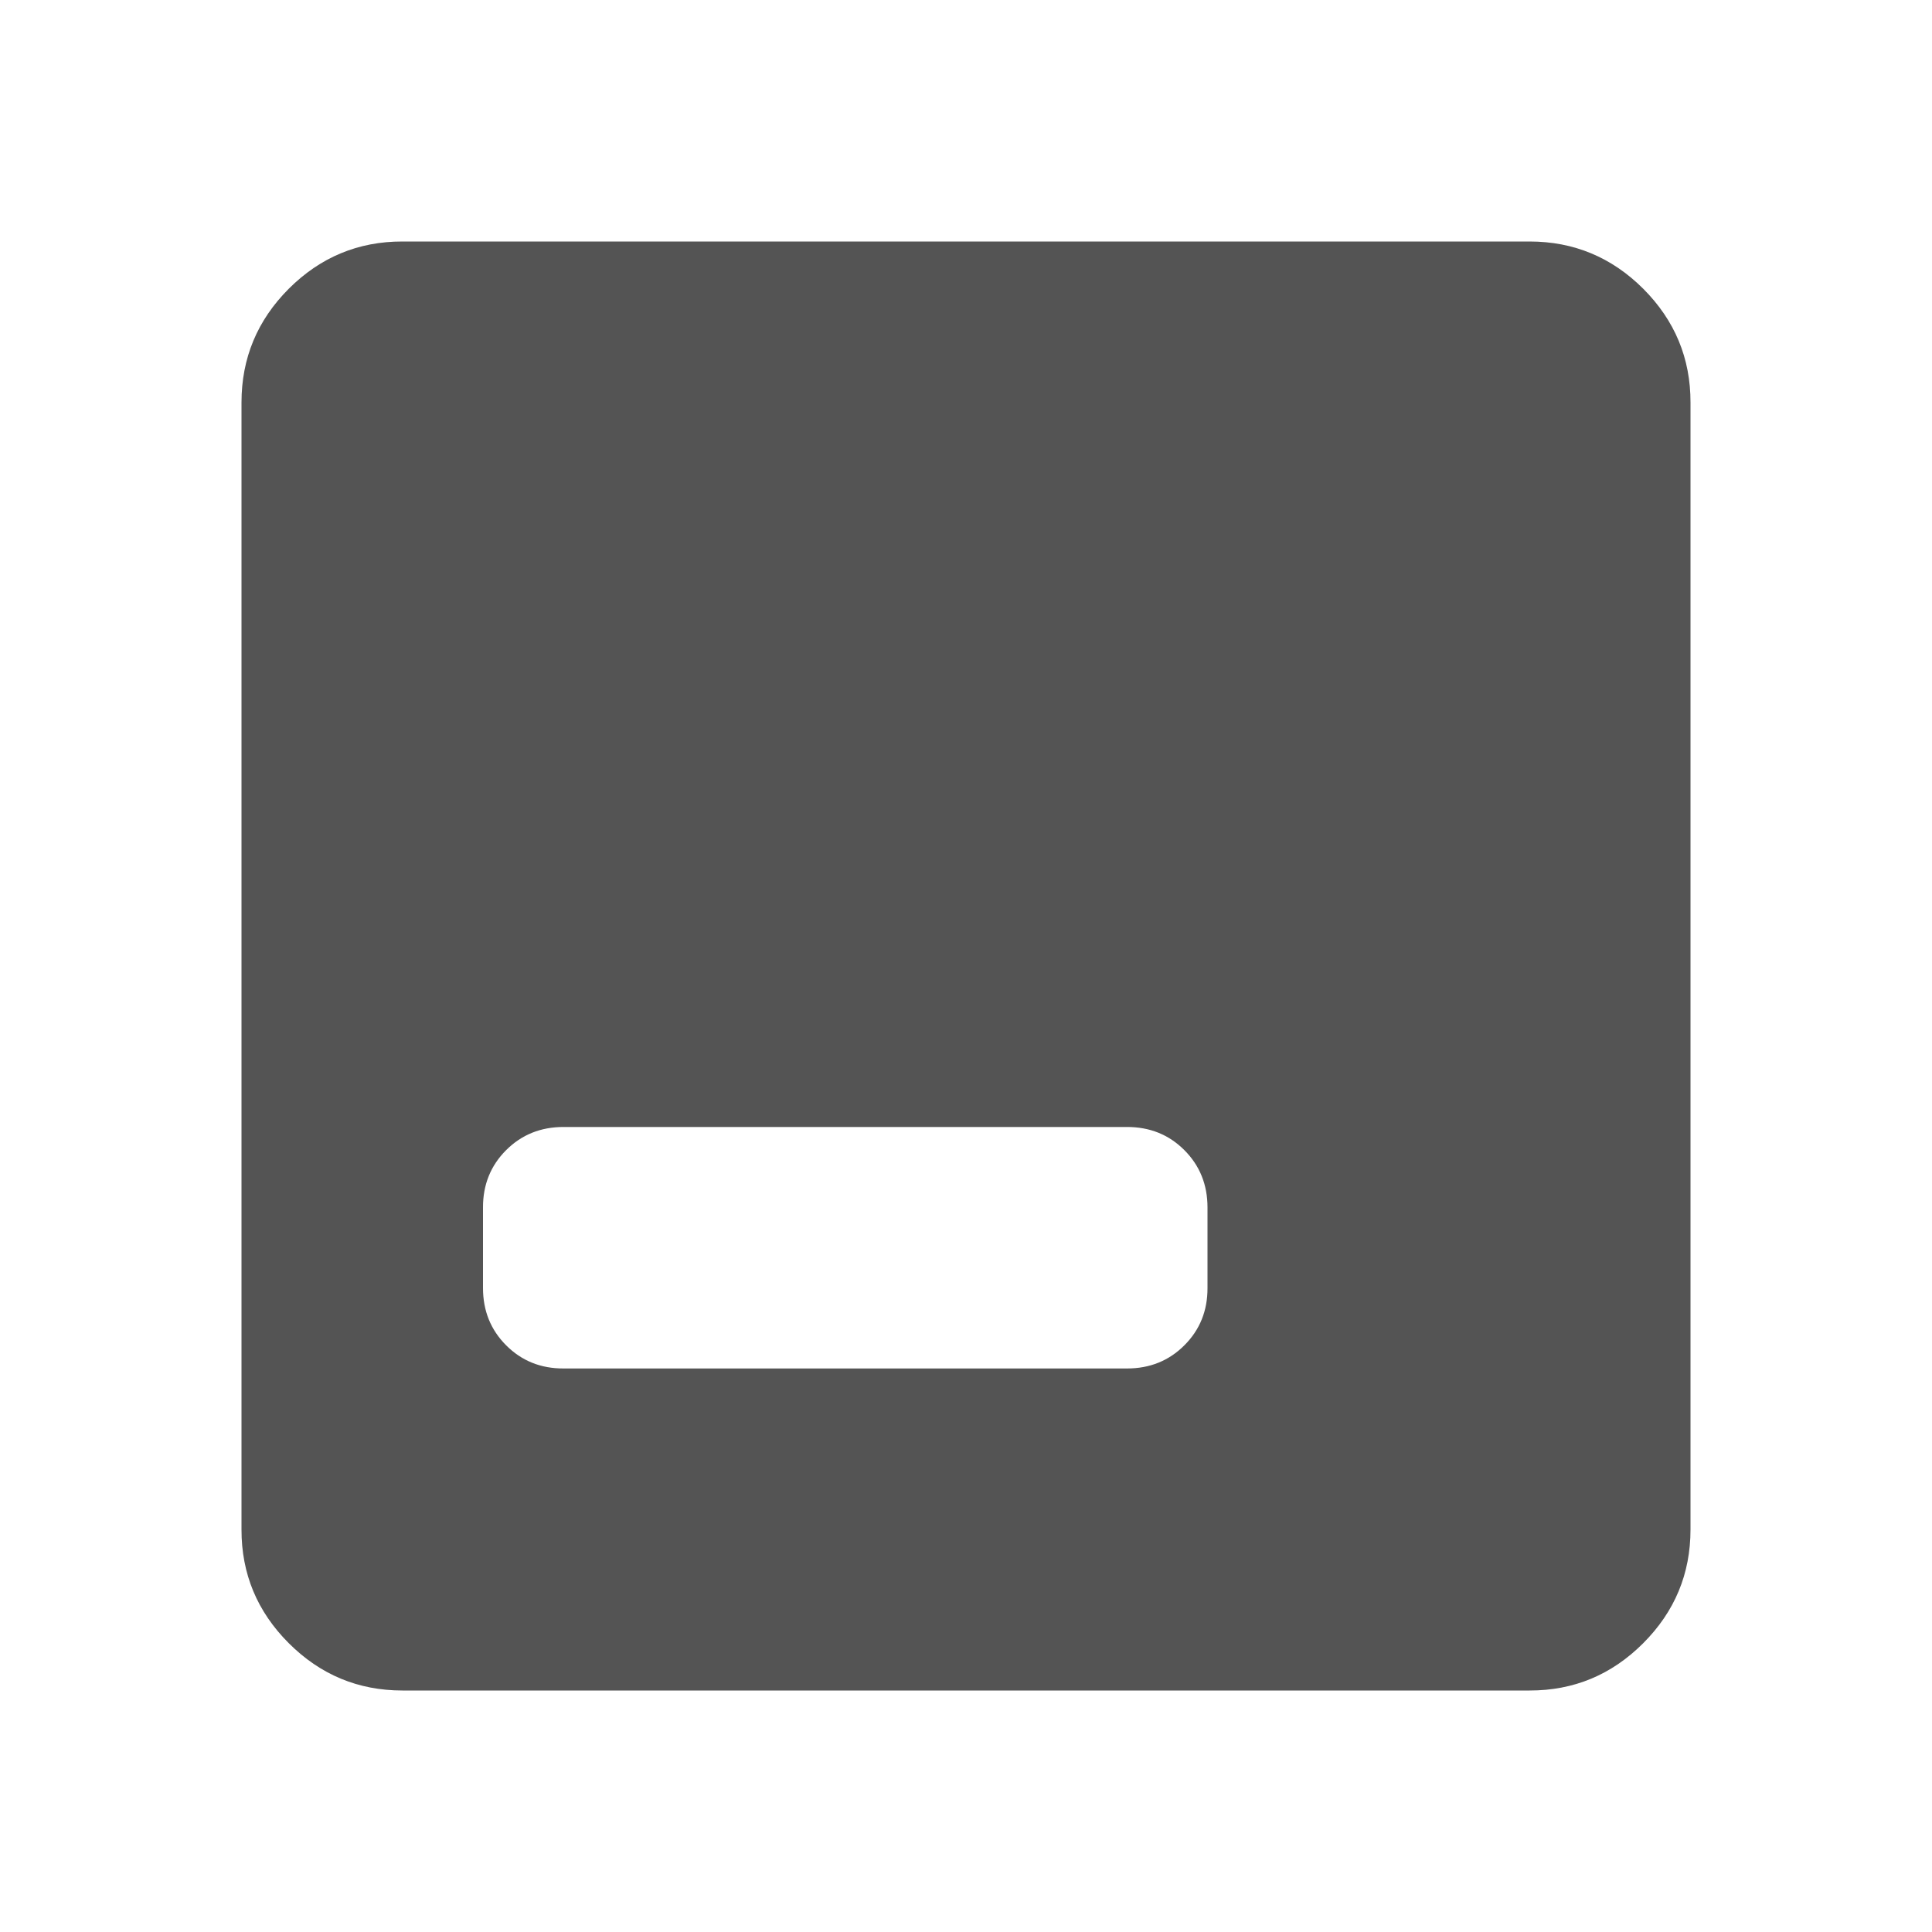 <svg width="25" height="25" viewBox="0 0 25 25" fill="none" xmlns="http://www.w3.org/2000/svg">
<g id="material-symbols:position-bottom-left-rounded">
<path id="Vector" d="M7.292 17.708H14.583C14.879 17.708 15.126 17.608 15.326 17.408C15.526 17.208 15.626 16.961 15.625 16.667V15.625C15.625 15.33 15.525 15.082 15.325 14.882C15.125 14.682 14.878 14.583 14.583 14.583H7.292C6.997 14.583 6.749 14.683 6.549 14.883C6.349 15.083 6.249 15.331 6.25 15.625V16.667C6.25 16.962 6.35 17.209 6.55 17.409C6.75 17.609 6.997 17.709 7.292 17.708ZM5.208 21.875C4.635 21.875 4.145 21.671 3.736 21.262C3.328 20.854 3.124 20.364 3.125 19.792V5.208C3.125 4.635 3.329 4.145 3.737 3.736C4.146 3.328 4.636 3.124 5.208 3.125H19.792C20.365 3.125 20.855 3.329 21.264 3.737C21.672 4.146 21.876 4.636 21.875 5.208V19.792C21.875 20.365 21.671 20.855 21.262 21.264C20.854 21.672 20.364 21.876 19.792 21.875H5.208Z" fill="#545454"/>
</g>
</svg>
